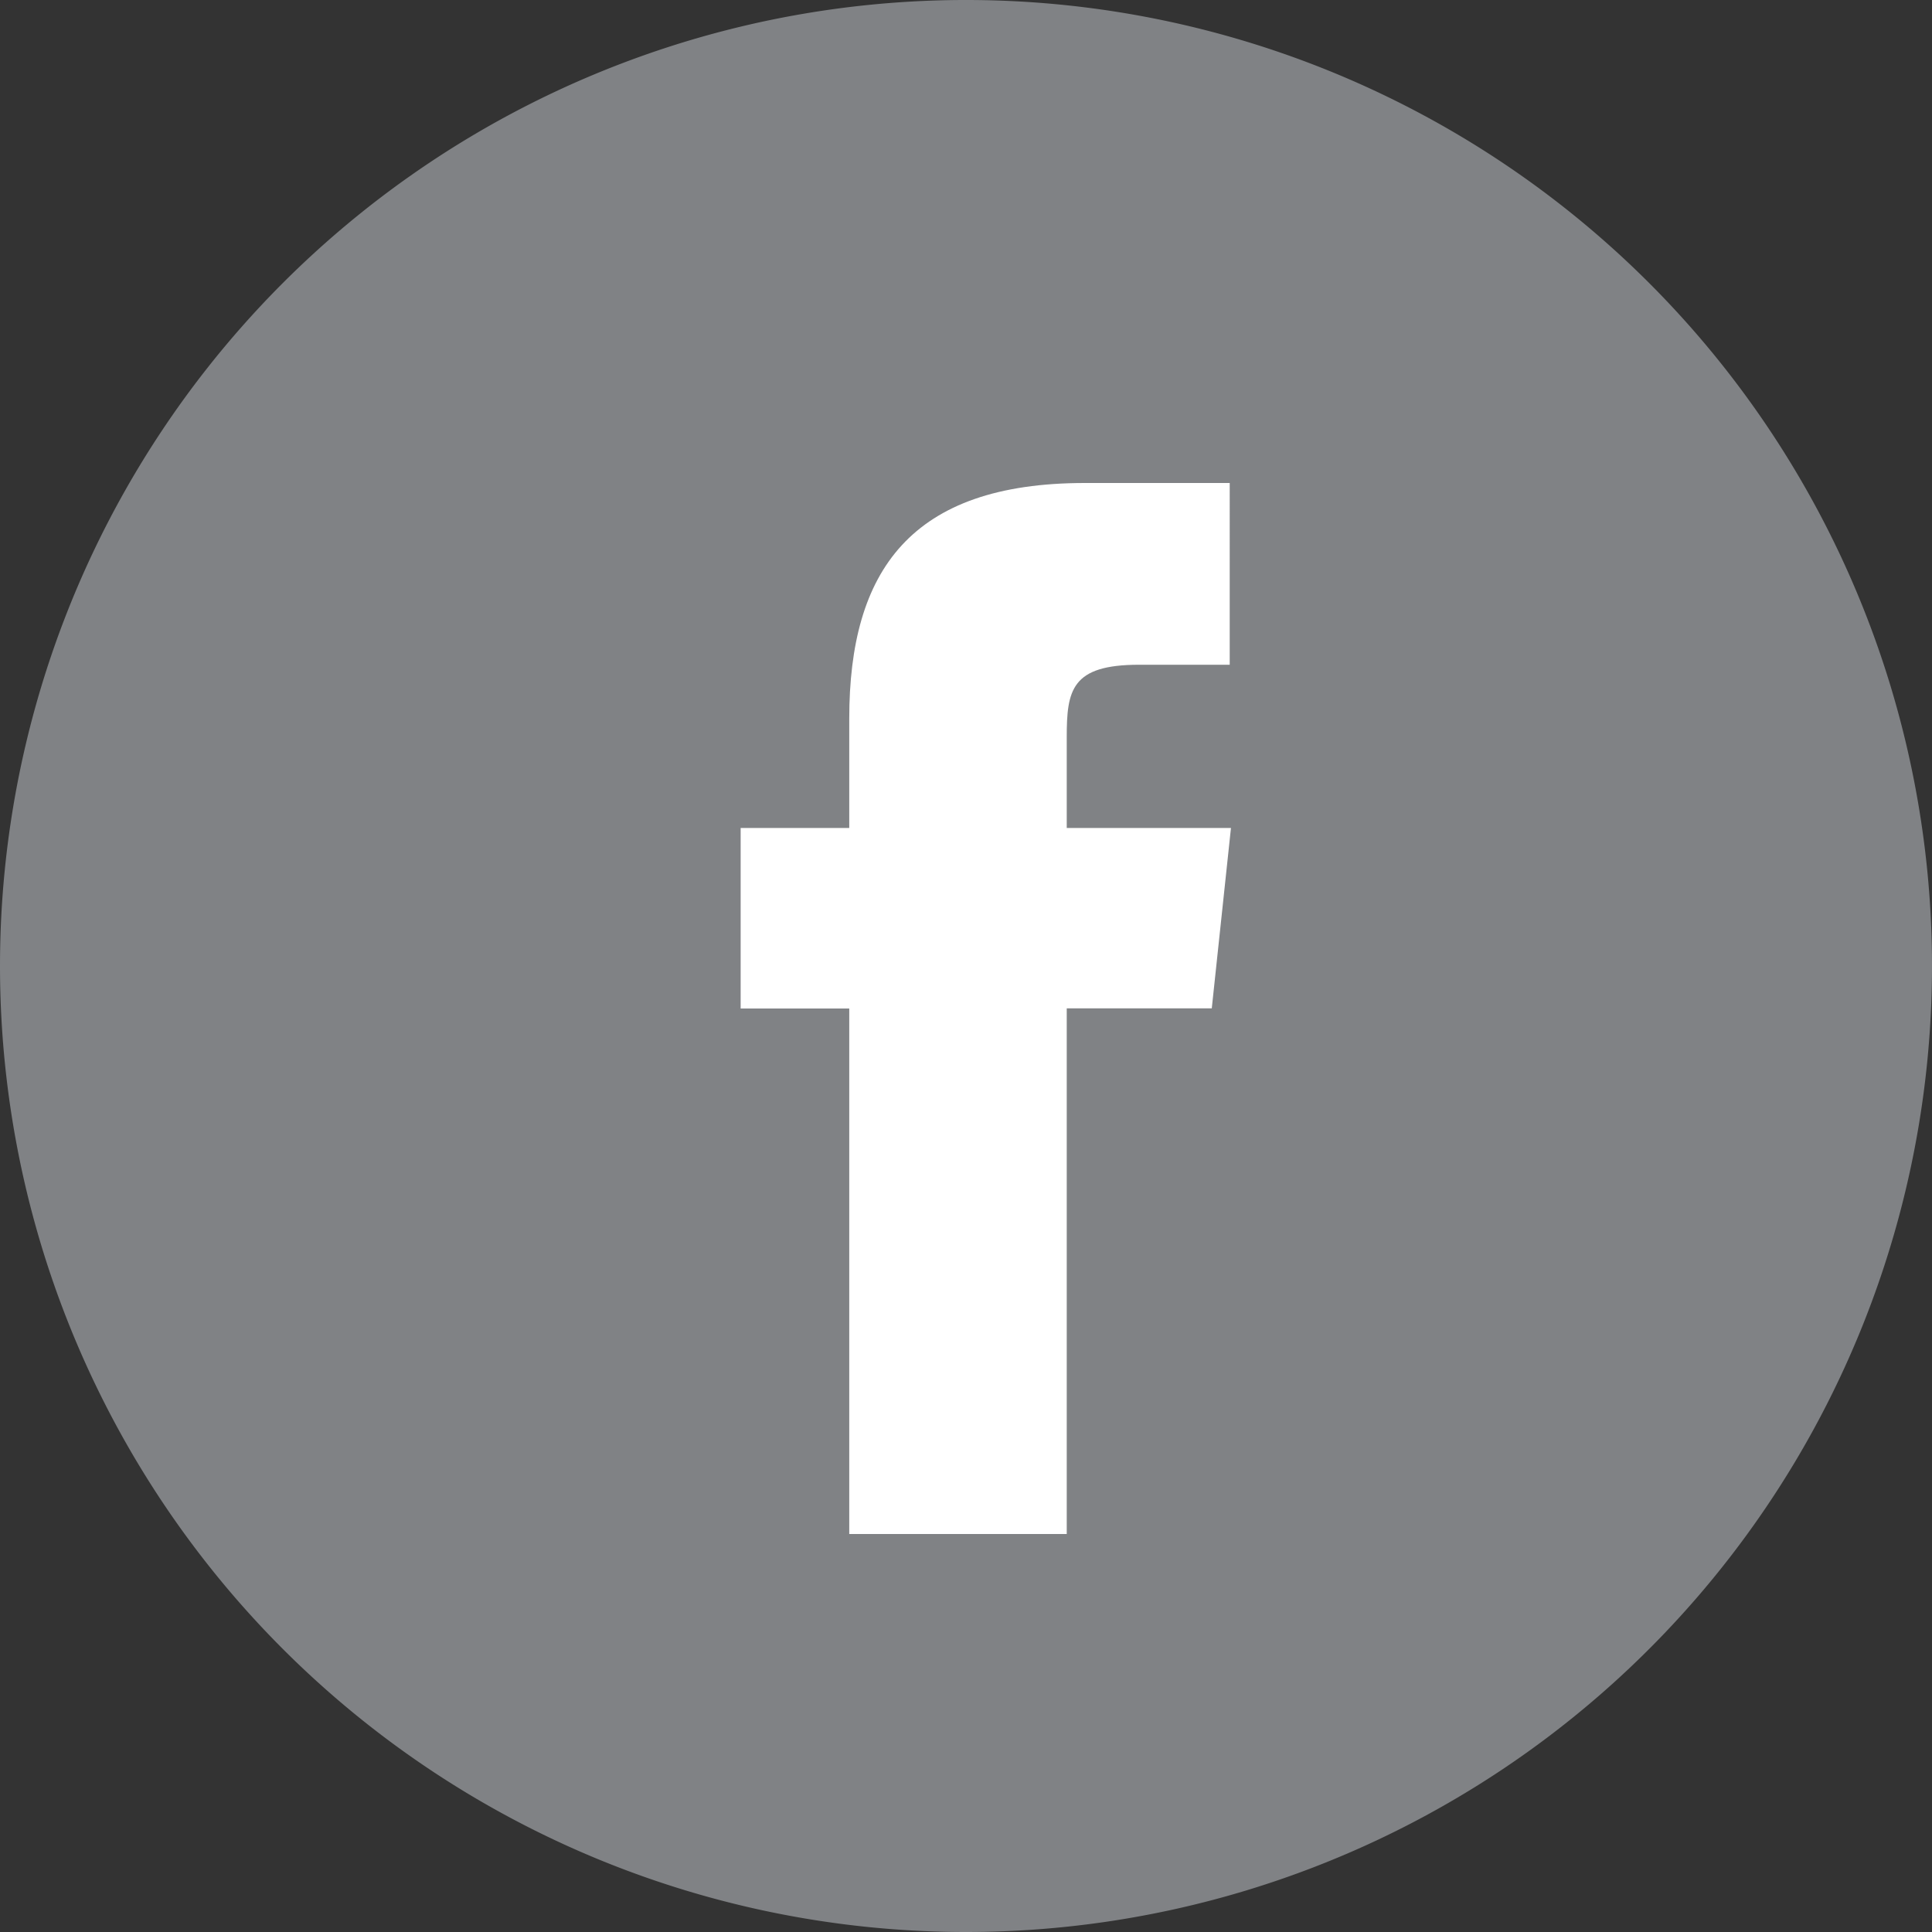 <svg xmlns="http://www.w3.org/2000/svg" xmlns:xlink="http://www.w3.org/1999/xlink" width="14" height="14" viewBox="0 0 14 14">
  <rect x="0" y="0" width="14" height="14" fill="#333333" stroke="none"/>
  <defs>
    <style>
      .cls-1, .cls-4 {
        fill: #fff;
      }

      .cls-1 {
        stroke: #707070;
      }

      .cls-2 {
        clip-path: url(#clip-path);
      }

      .cls-3 {
        fill: #808285;
      }
    </style>
    <clipPath id="clip-path">
      <rect id="Rectangle_35" data-name="Rectangle 35" class="cls-1" width="14" height="14" transform="translate(397 3501)"/>
    </clipPath>
  </defs>
  <g id="Mask_Group_22" data-name="Mask Group 22" class="cls-2" transform="translate(-397 -3501)">
    <g id="_2729684421556105319" data-name="2729684421556105319" transform="translate(397 3501)">
      <path id="Path_26" data-name="Path 26" class="cls-3" d="M0,7a7,7,0,1,1,7,7A7,7,0,0,1,0,7Z"/>
      <path id="Path_27" data-name="Path 27" class="cls-4" d="M7.73,11.116V7.307H8.781L8.92,6H7.73l0-.657c0-.342.033-.526.524-.526h.657V3.5H7.861c-1.263,0-1.707.637-1.707,1.707V6H5.367V7.308h.787v3.808Z"/>
    </g>
  </g>
</svg>
